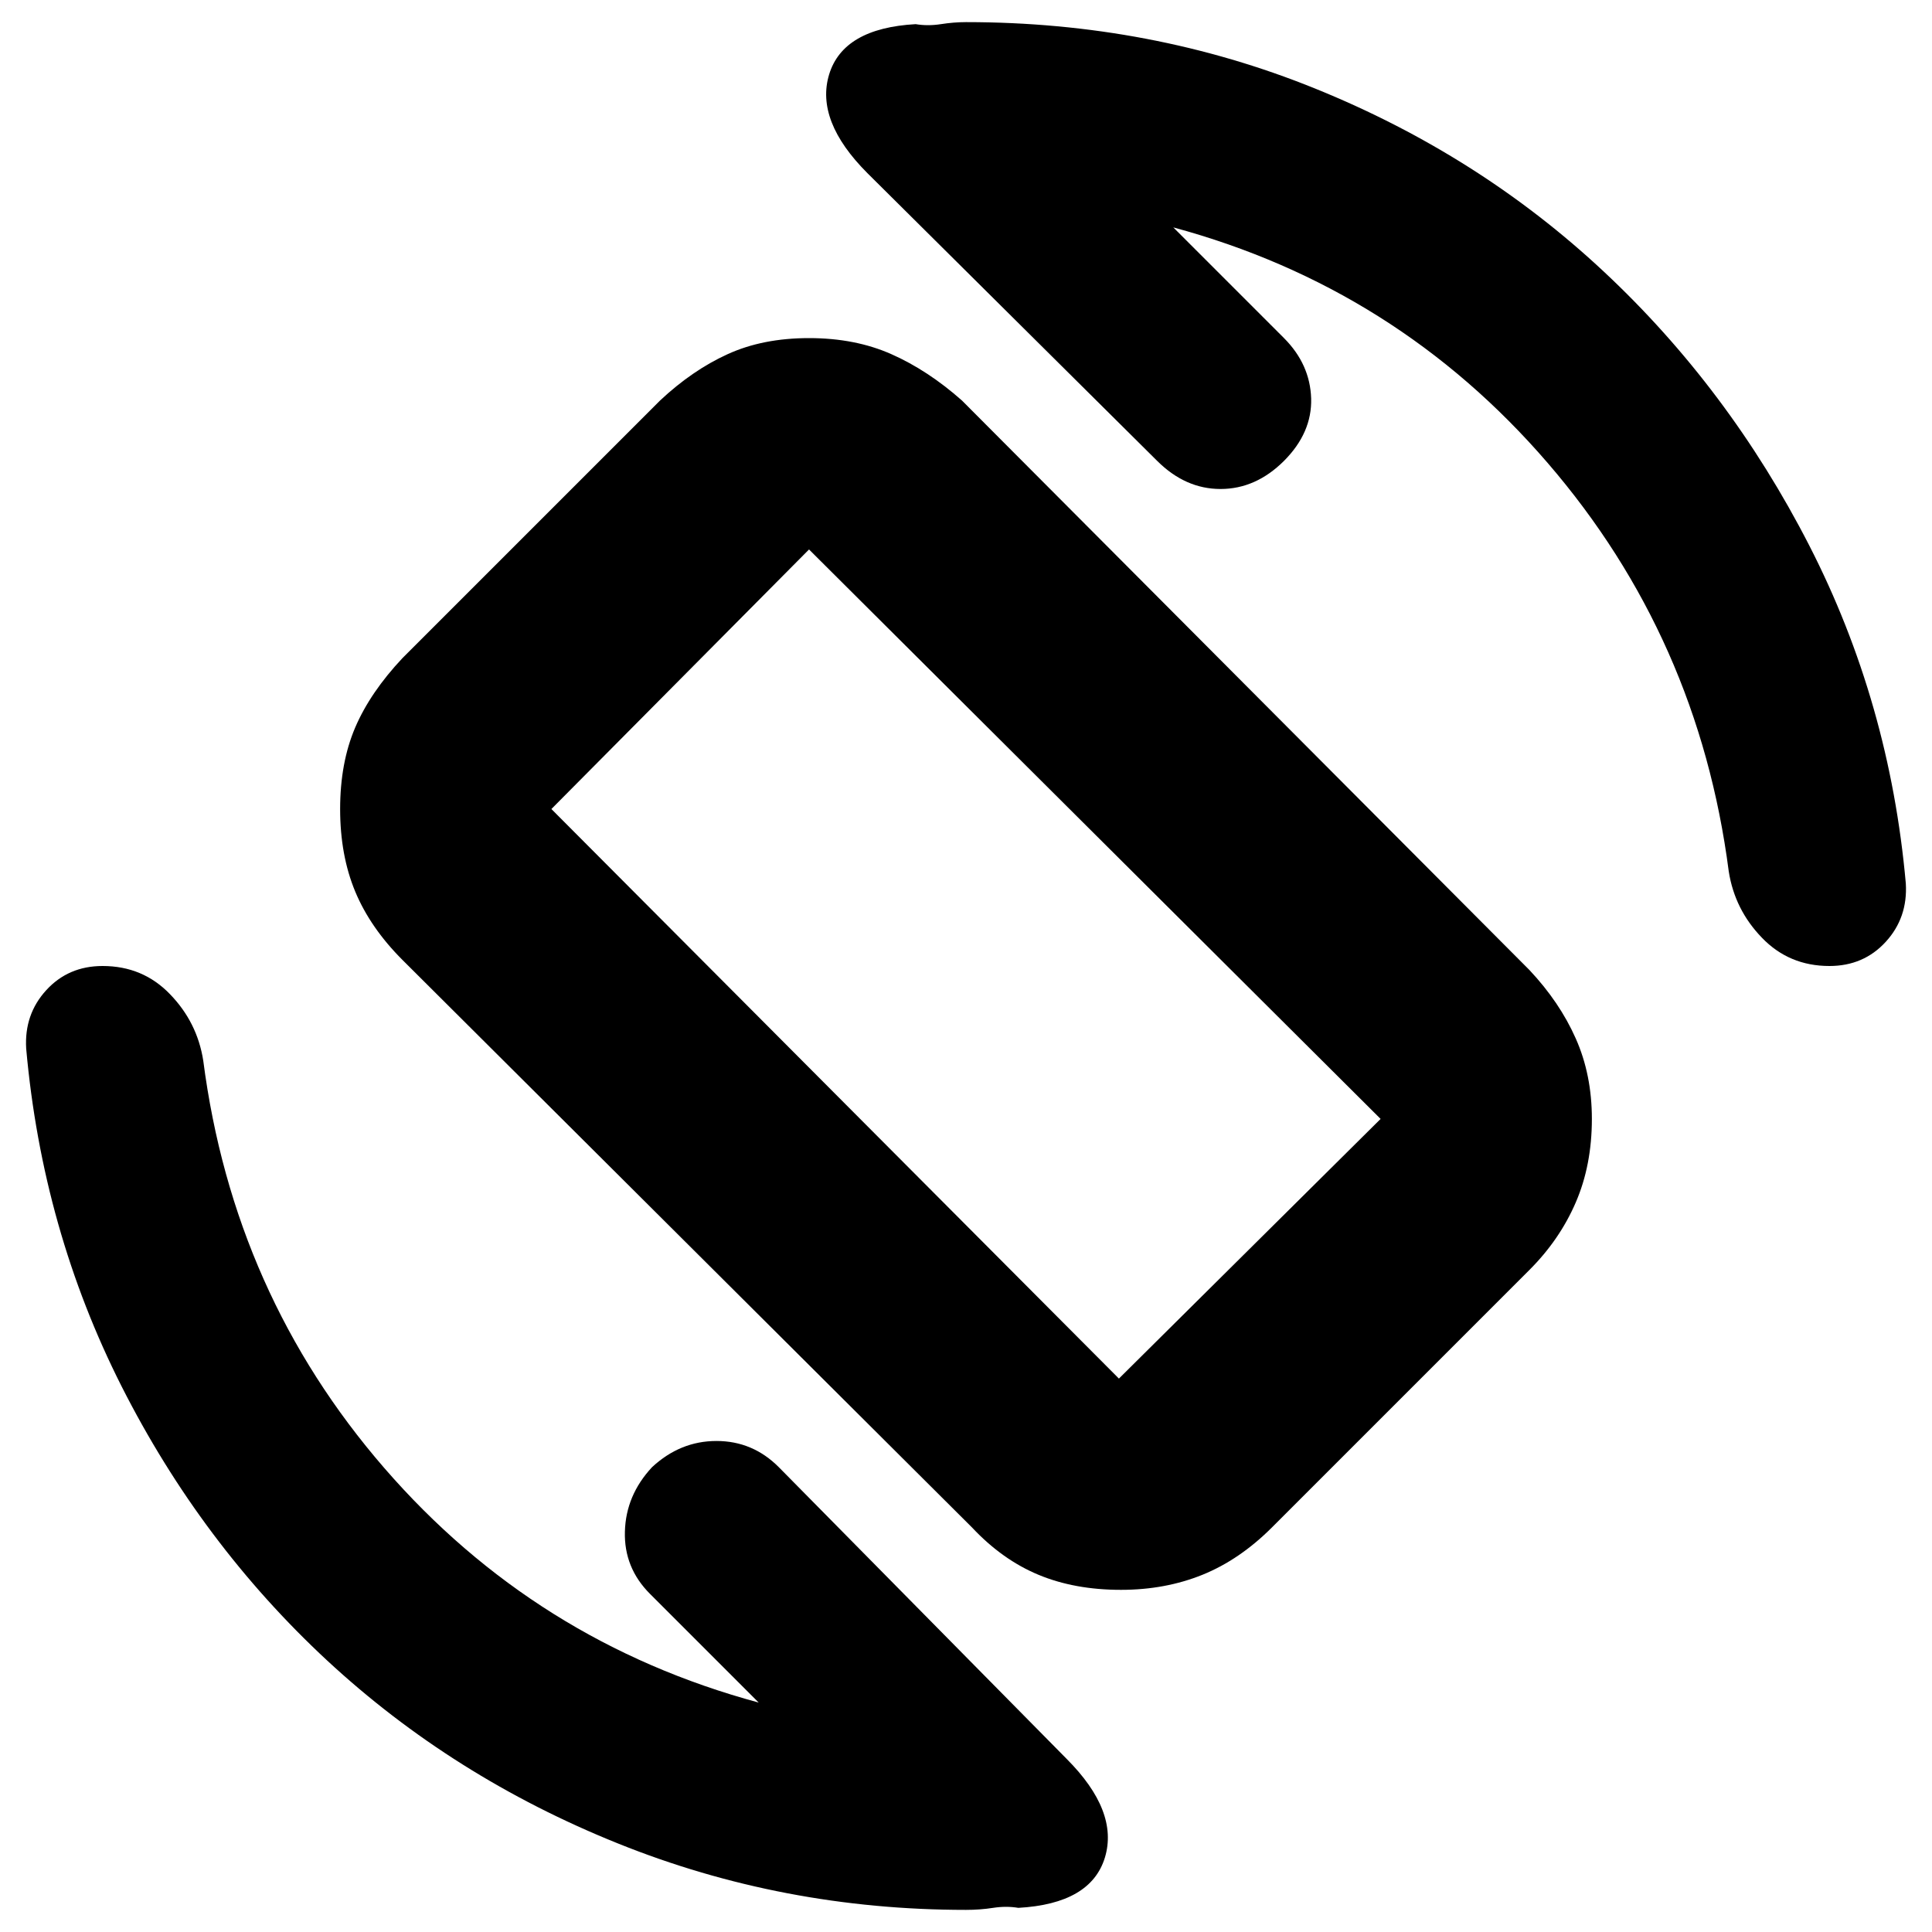 <svg xmlns="http://www.w3.org/2000/svg" height="20" width="20"><path d="M10.062 15.812 4.167 9.938Q3.833 9.604 3.677 9.229Q3.521 8.854 3.521 8.375Q3.521 7.896 3.677 7.531Q3.833 7.167 4.167 6.812L6.833 4.146Q7.167 3.833 7.531 3.667Q7.896 3.5 8.375 3.5Q8.854 3.5 9.229 3.667Q9.604 3.833 9.958 4.146L15.833 10.042Q16.146 10.375 16.312 10.75Q16.479 11.125 16.479 11.583Q16.479 12.062 16.312 12.448Q16.146 12.833 15.833 13.146L13.167 15.812Q12.833 16.146 12.448 16.302Q12.062 16.458 11.604 16.458Q11.125 16.458 10.75 16.302Q10.375 16.146 10.062 15.812ZM11.583 14.271Q11.583 14.271 11.583 14.271Q11.583 14.271 11.583 14.271L14.292 11.583Q14.292 11.583 14.292 11.583Q14.292 11.583 14.292 11.583L8.375 5.688Q8.375 5.688 8.375 5.688Q8.375 5.688 8.375 5.688L5.708 8.375Q5.708 8.375 5.708 8.375Q5.708 8.375 5.708 8.375ZM10 19.771Q8.104 19.771 6.396 19.083Q4.688 18.396 3.385 17.188Q2.083 15.979 1.26 14.354Q0.438 12.729 0.271 10.854Q0.25 10.5 0.479 10.25Q0.708 10 1.062 10Q1.479 10 1.76 10.292Q2.042 10.583 2.104 10.979Q2.417 13.396 3.979 15.198Q5.542 17 7.854 17.625L6.729 16.5Q6.458 16.229 6.469 15.854Q6.479 15.479 6.75 15.188Q7.042 14.917 7.417 14.917Q7.792 14.917 8.062 15.188L11.042 18.208Q11.583 18.75 11.438 19.229Q11.292 19.708 10.542 19.75Q10.417 19.729 10.281 19.75Q10.146 19.771 10 19.771ZM18.938 10Q18.521 10 18.24 9.708Q17.958 9.417 17.896 9.021Q17.583 6.604 16.021 4.792Q14.458 2.979 12.146 2.354L13.292 3.5Q13.562 3.771 13.573 4.125Q13.583 4.479 13.292 4.771Q13 5.062 12.635 5.062Q12.271 5.062 11.979 4.771L8.979 1.792Q8.438 1.25 8.583 0.771Q8.729 0.292 9.479 0.25Q9.604 0.271 9.74 0.25Q9.875 0.229 10 0.229Q11.917 0.229 13.615 0.917Q15.312 1.604 16.604 2.813Q17.896 4.021 18.729 5.646Q19.562 7.271 19.729 9.146Q19.75 9.5 19.521 9.75Q19.292 10 18.938 10ZM9.979 9.979Q9.979 9.979 9.979 9.979Q9.979 9.979 9.979 9.979Q9.979 9.979 9.979 9.979Q9.979 9.979 9.979 9.979Q9.979 9.979 9.979 9.979Q9.979 9.979 9.979 9.979Q9.979 9.979 9.979 9.979Q9.979 9.979 9.979 9.979Z"/></svg>
